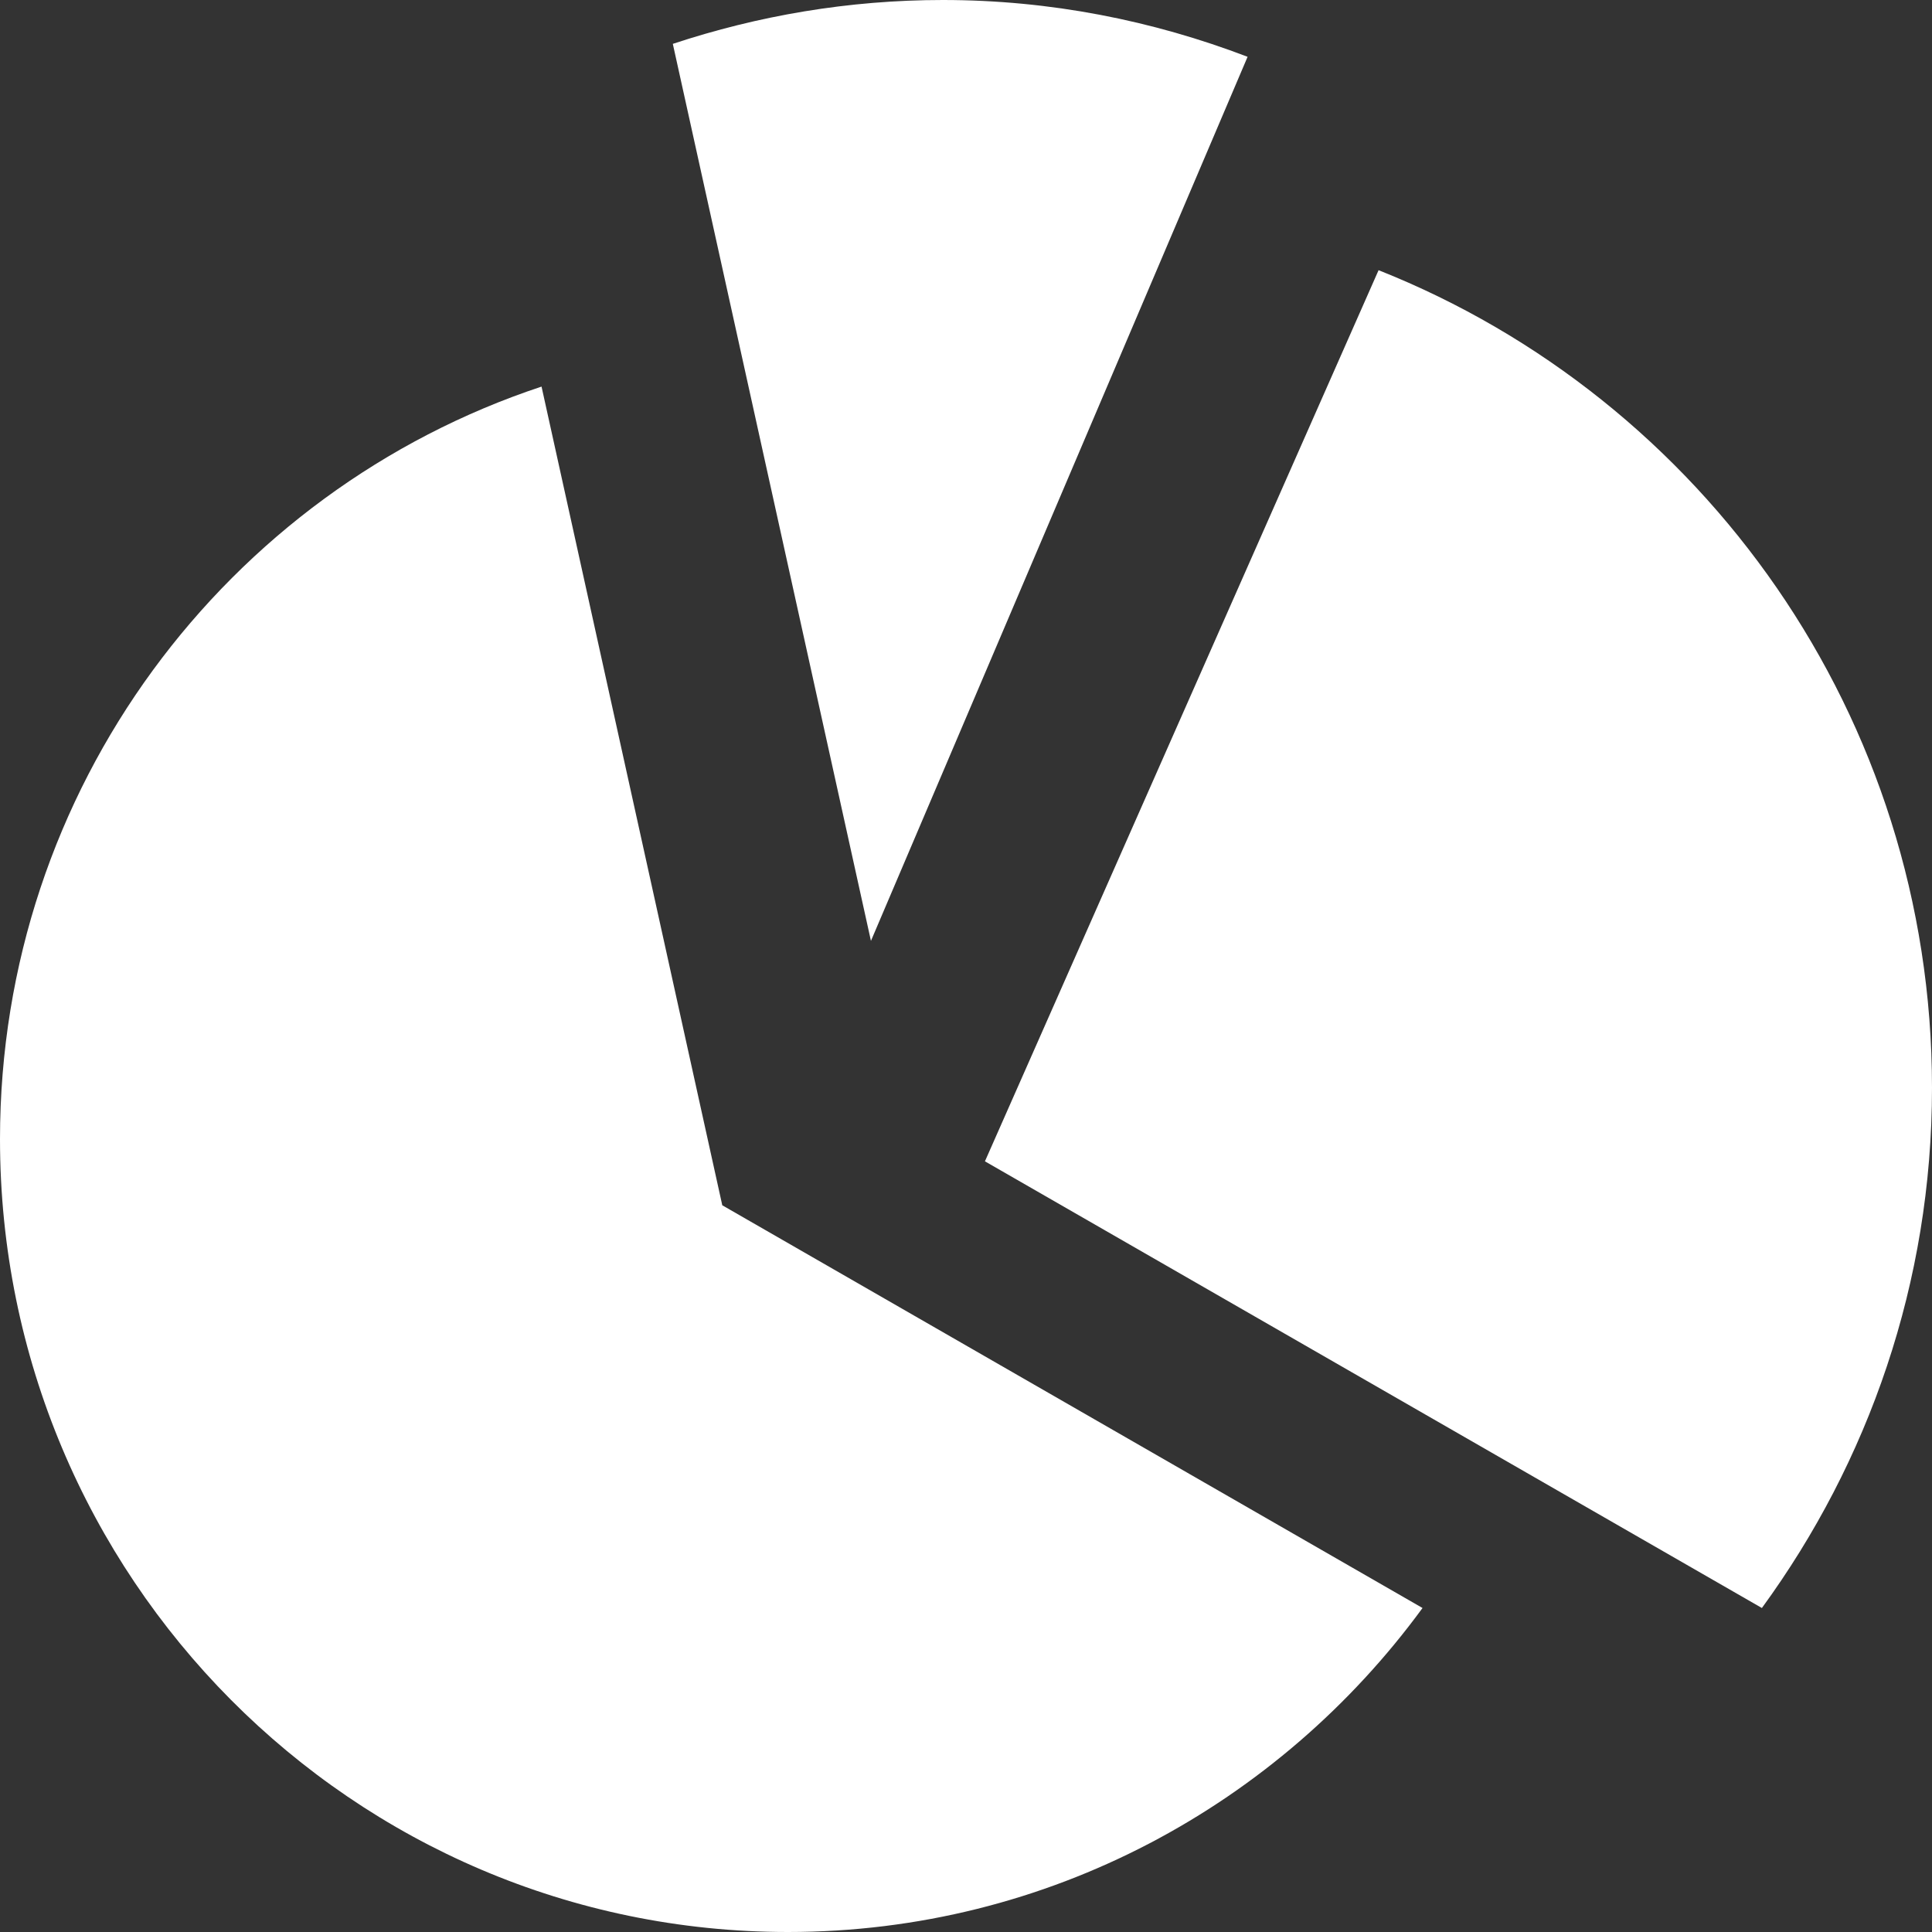 <?xml version="1.0" encoding="UTF-8" standalone="no"?>
<!DOCTYPE svg PUBLIC "-//W3C//DTD SVG 1.1//EN" "http://www.w3.org/Graphics/SVG/1.1/DTD/svg11.dtd">
<svg width="20px" height="20px" version="1.1" xmlns="http://www.w3.org/2000/svg" xmlns:xlink="http://www.w3.org/1999/xlink" xml:space="preserve" xmlns:serif="http://www.serif.com/" style="fill-rule:evenodd;clip-rule:evenodd;stroke-linejoin:round;stroke-miterlimit:2;">
    <rect width="100%" height="100%" fill="#333333" stroke="none"/>
    <g id="icon-sectors">
        <g>
            <path d="M5.606,4.002C2.35,5.08 0,8.16 0,11.792C0,16.324 3.653,20 8.157,20C10.856,20 13.241,18.675 14.726,16.646L7.477,12.477L5.606,4.002Z" style="fill:white;fill-rule:nonzero;"/>
            <path d="M12.915,0.588C11.934,0.213 10.873,0 9.761,0C8.782,0 7.845,0.163 6.965,0.454L9.016,9.74L12.915,0.588Z" style="fill:white;fill-rule:nonzero;"/>
            <path d="M14.271,2.797L10.196,12.022L18.239,16.646C19.342,15.135 20,13.277 20,11.261C20,7.414 17.625,4.128 14.271,2.797Z" style="fill:white;fill-rule:nonzero;"/>
        </g>
    </g>
</svg>
